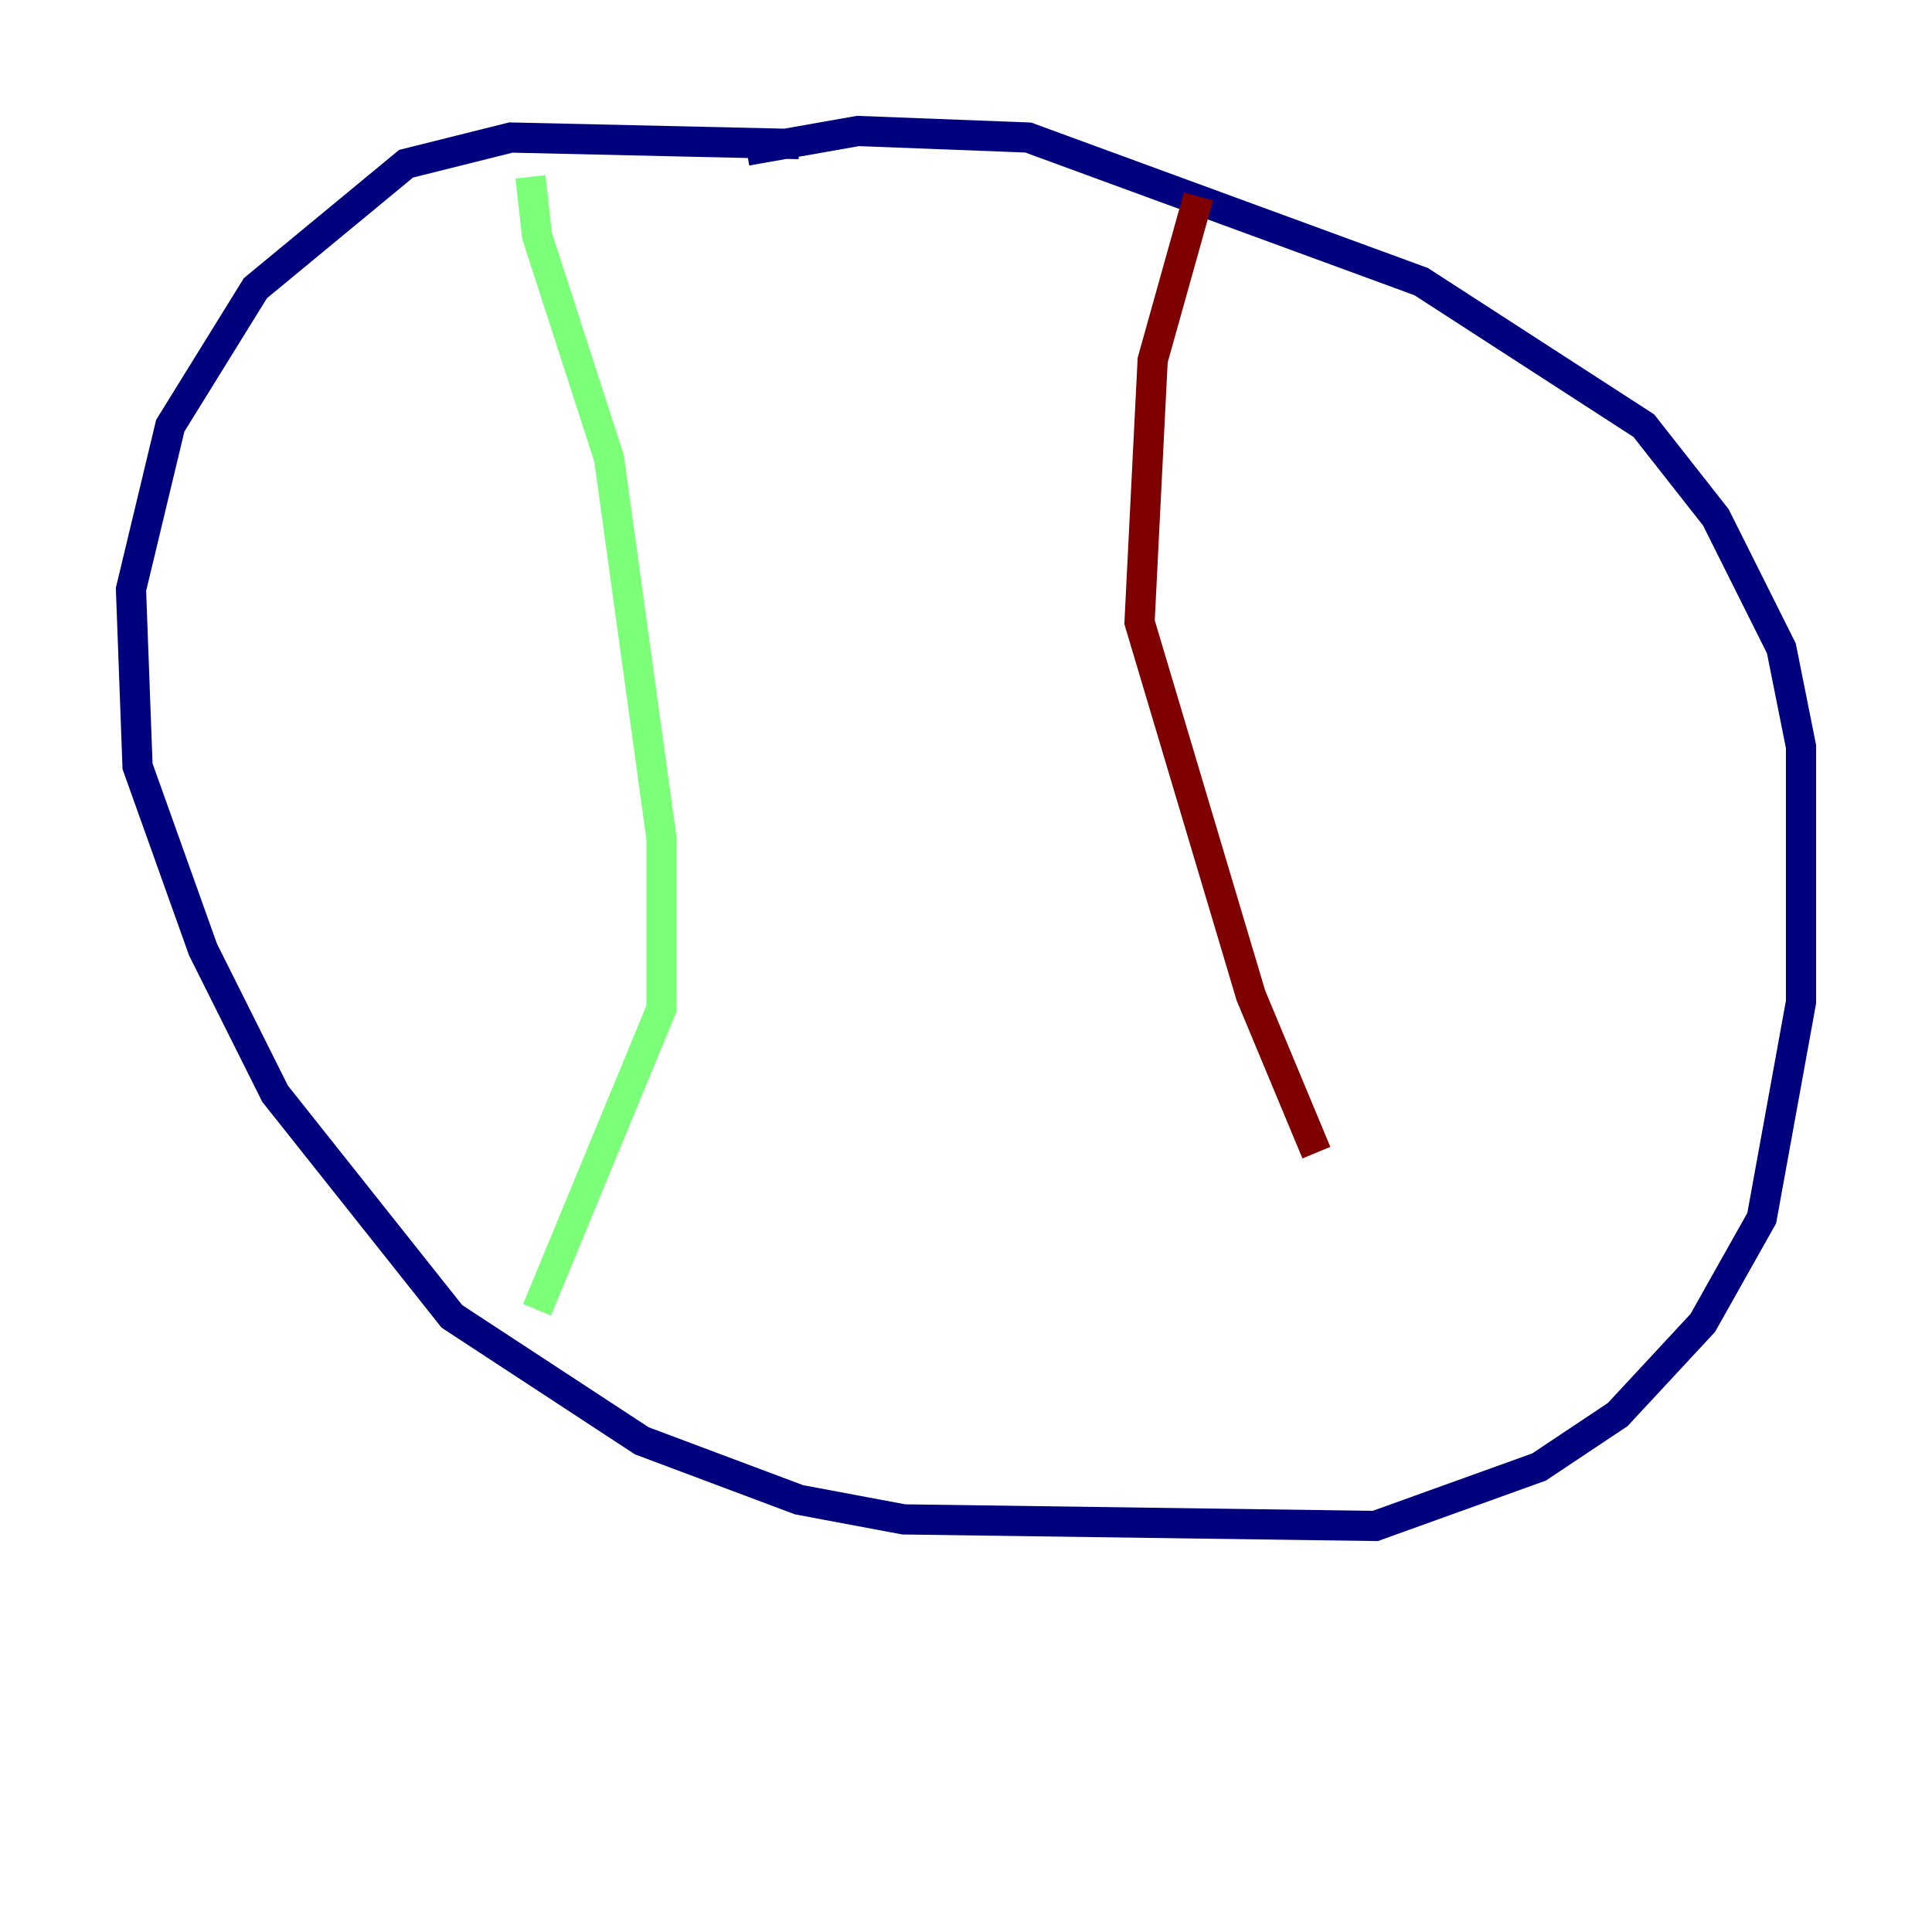 <?xml version="1.0" encoding="utf-8" ?>
<svg baseProfile="tiny" height="128" version="1.2" viewBox="0,0,128,128" width="128" xmlns="http://www.w3.org/2000/svg" xmlns:ev="http://www.w3.org/2001/xml-events" xmlns:xlink="http://www.w3.org/1999/xlink"><defs /><polyline fill="none" points="52.936,9.546 33.844,9.112 26.902,10.848 16.922,19.091 11.281,28.203 8.678,39.051 9.112,50.766 13.451,62.915 18.224,72.461 29.939,87.214 42.522,95.458 52.936,99.363 59.878,100.664 91.119,101.098 101.966,97.193 107.173,93.722 112.814,87.647 116.719,80.705 119.322,66.386 119.322,49.464 118.02,42.956 113.681,34.278 108.909,28.203 94.156,18.658 68.122,9.112 56.841,8.678 49.464,9.98" stroke="#00007f" stroke-width="2" /><polyline fill="none" points="35.146,11.715 35.58,15.62 40.352,30.373 43.824,55.539 43.824,66.82 35.58,86.78" stroke="#7cff79" stroke-width="2" /><polyline fill="none" points="79.403,13.017 76.366,23.864 75.498,41.22 82.875,65.953 87.214,76.366" stroke="#7f0000" stroke-width="2" /></svg>